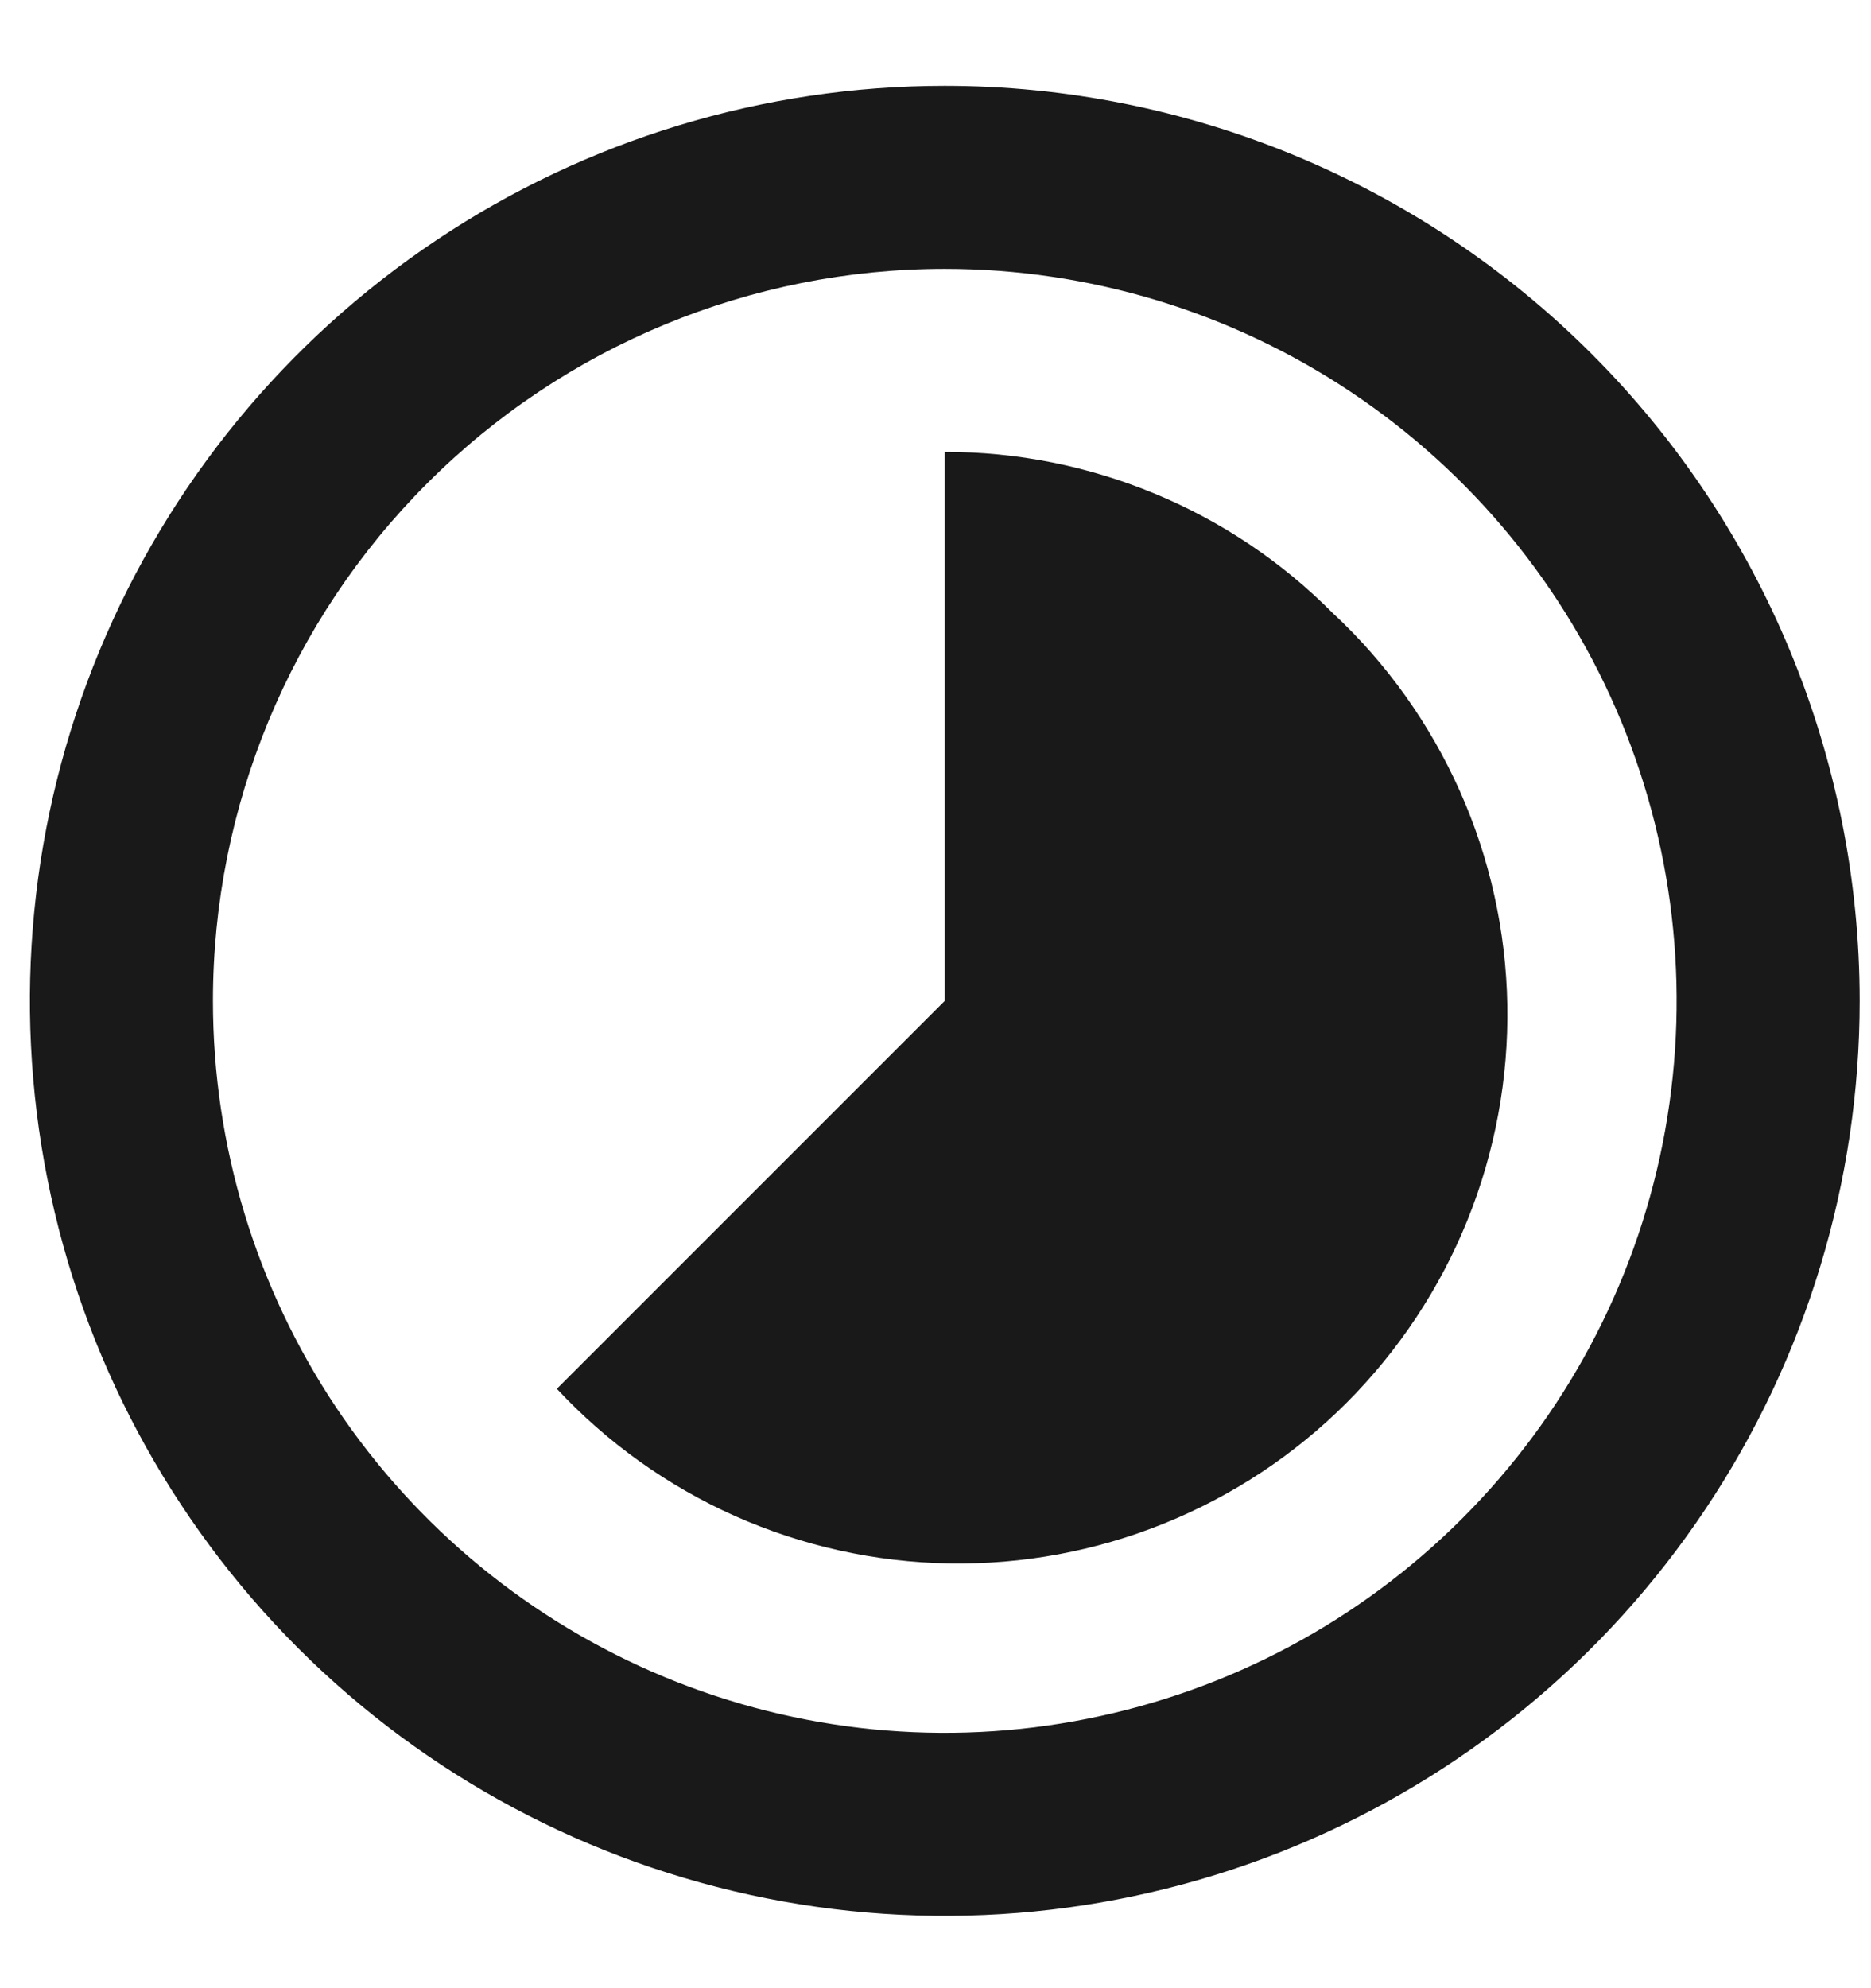 <svg width="16" height="17" viewBox="0 0 16 17" fill="none" xmlns="http://www.w3.org/2000/svg">
<path fill-rule="evenodd" clip-rule="evenodd" d="M8.079 0.734C6.532 0.734 5.019 1.193 3.733 2.053C2.446 2.913 1.444 4.134 0.851 5.564C0.259 6.993 0.104 8.566 0.406 10.084C0.708 11.602 1.453 12.996 2.547 14.09C3.641 15.184 5.035 15.929 6.553 16.231C8.071 16.533 9.644 16.378 11.073 15.786C12.503 15.194 13.725 14.191 14.584 12.904C15.444 11.618 15.903 10.105 15.903 8.558C15.903 6.483 15.078 4.493 13.611 3.026C12.144 1.559 10.154 0.734 8.079 0.734ZM11.396 5.241C10.962 4.804 10.445 4.457 9.875 4.221C9.306 3.985 8.696 3.863 8.079 3.864V8.558L4.762 11.875C5.192 12.336 5.71 12.706 6.286 12.963C6.862 13.219 7.483 13.357 8.114 13.368C8.744 13.379 9.37 13.263 9.954 13.027C10.539 12.791 11.07 12.44 11.516 11.994C11.961 11.548 12.313 11.017 12.549 10.433C12.785 9.848 12.901 9.222 12.89 8.592C12.879 7.962 12.741 7.34 12.484 6.764C12.227 6.189 11.858 5.67 11.396 5.241ZM1.821 8.558C1.821 9.796 2.188 11.006 2.875 12.035C3.563 13.064 4.541 13.866 5.684 14.34C6.828 14.814 8.086 14.938 9.3 14.696C10.514 14.455 11.63 13.859 12.505 12.983C13.38 12.108 13.976 10.993 14.218 9.779C14.459 8.565 14.335 7.306 13.862 6.163C13.388 5.019 12.586 4.042 11.556 3.354C10.527 2.666 9.317 2.299 8.079 2.299C6.419 2.299 4.827 2.958 3.654 4.132C2.48 5.306 1.821 6.898 1.821 8.558Z" fill="#191919"/>
</svg>
